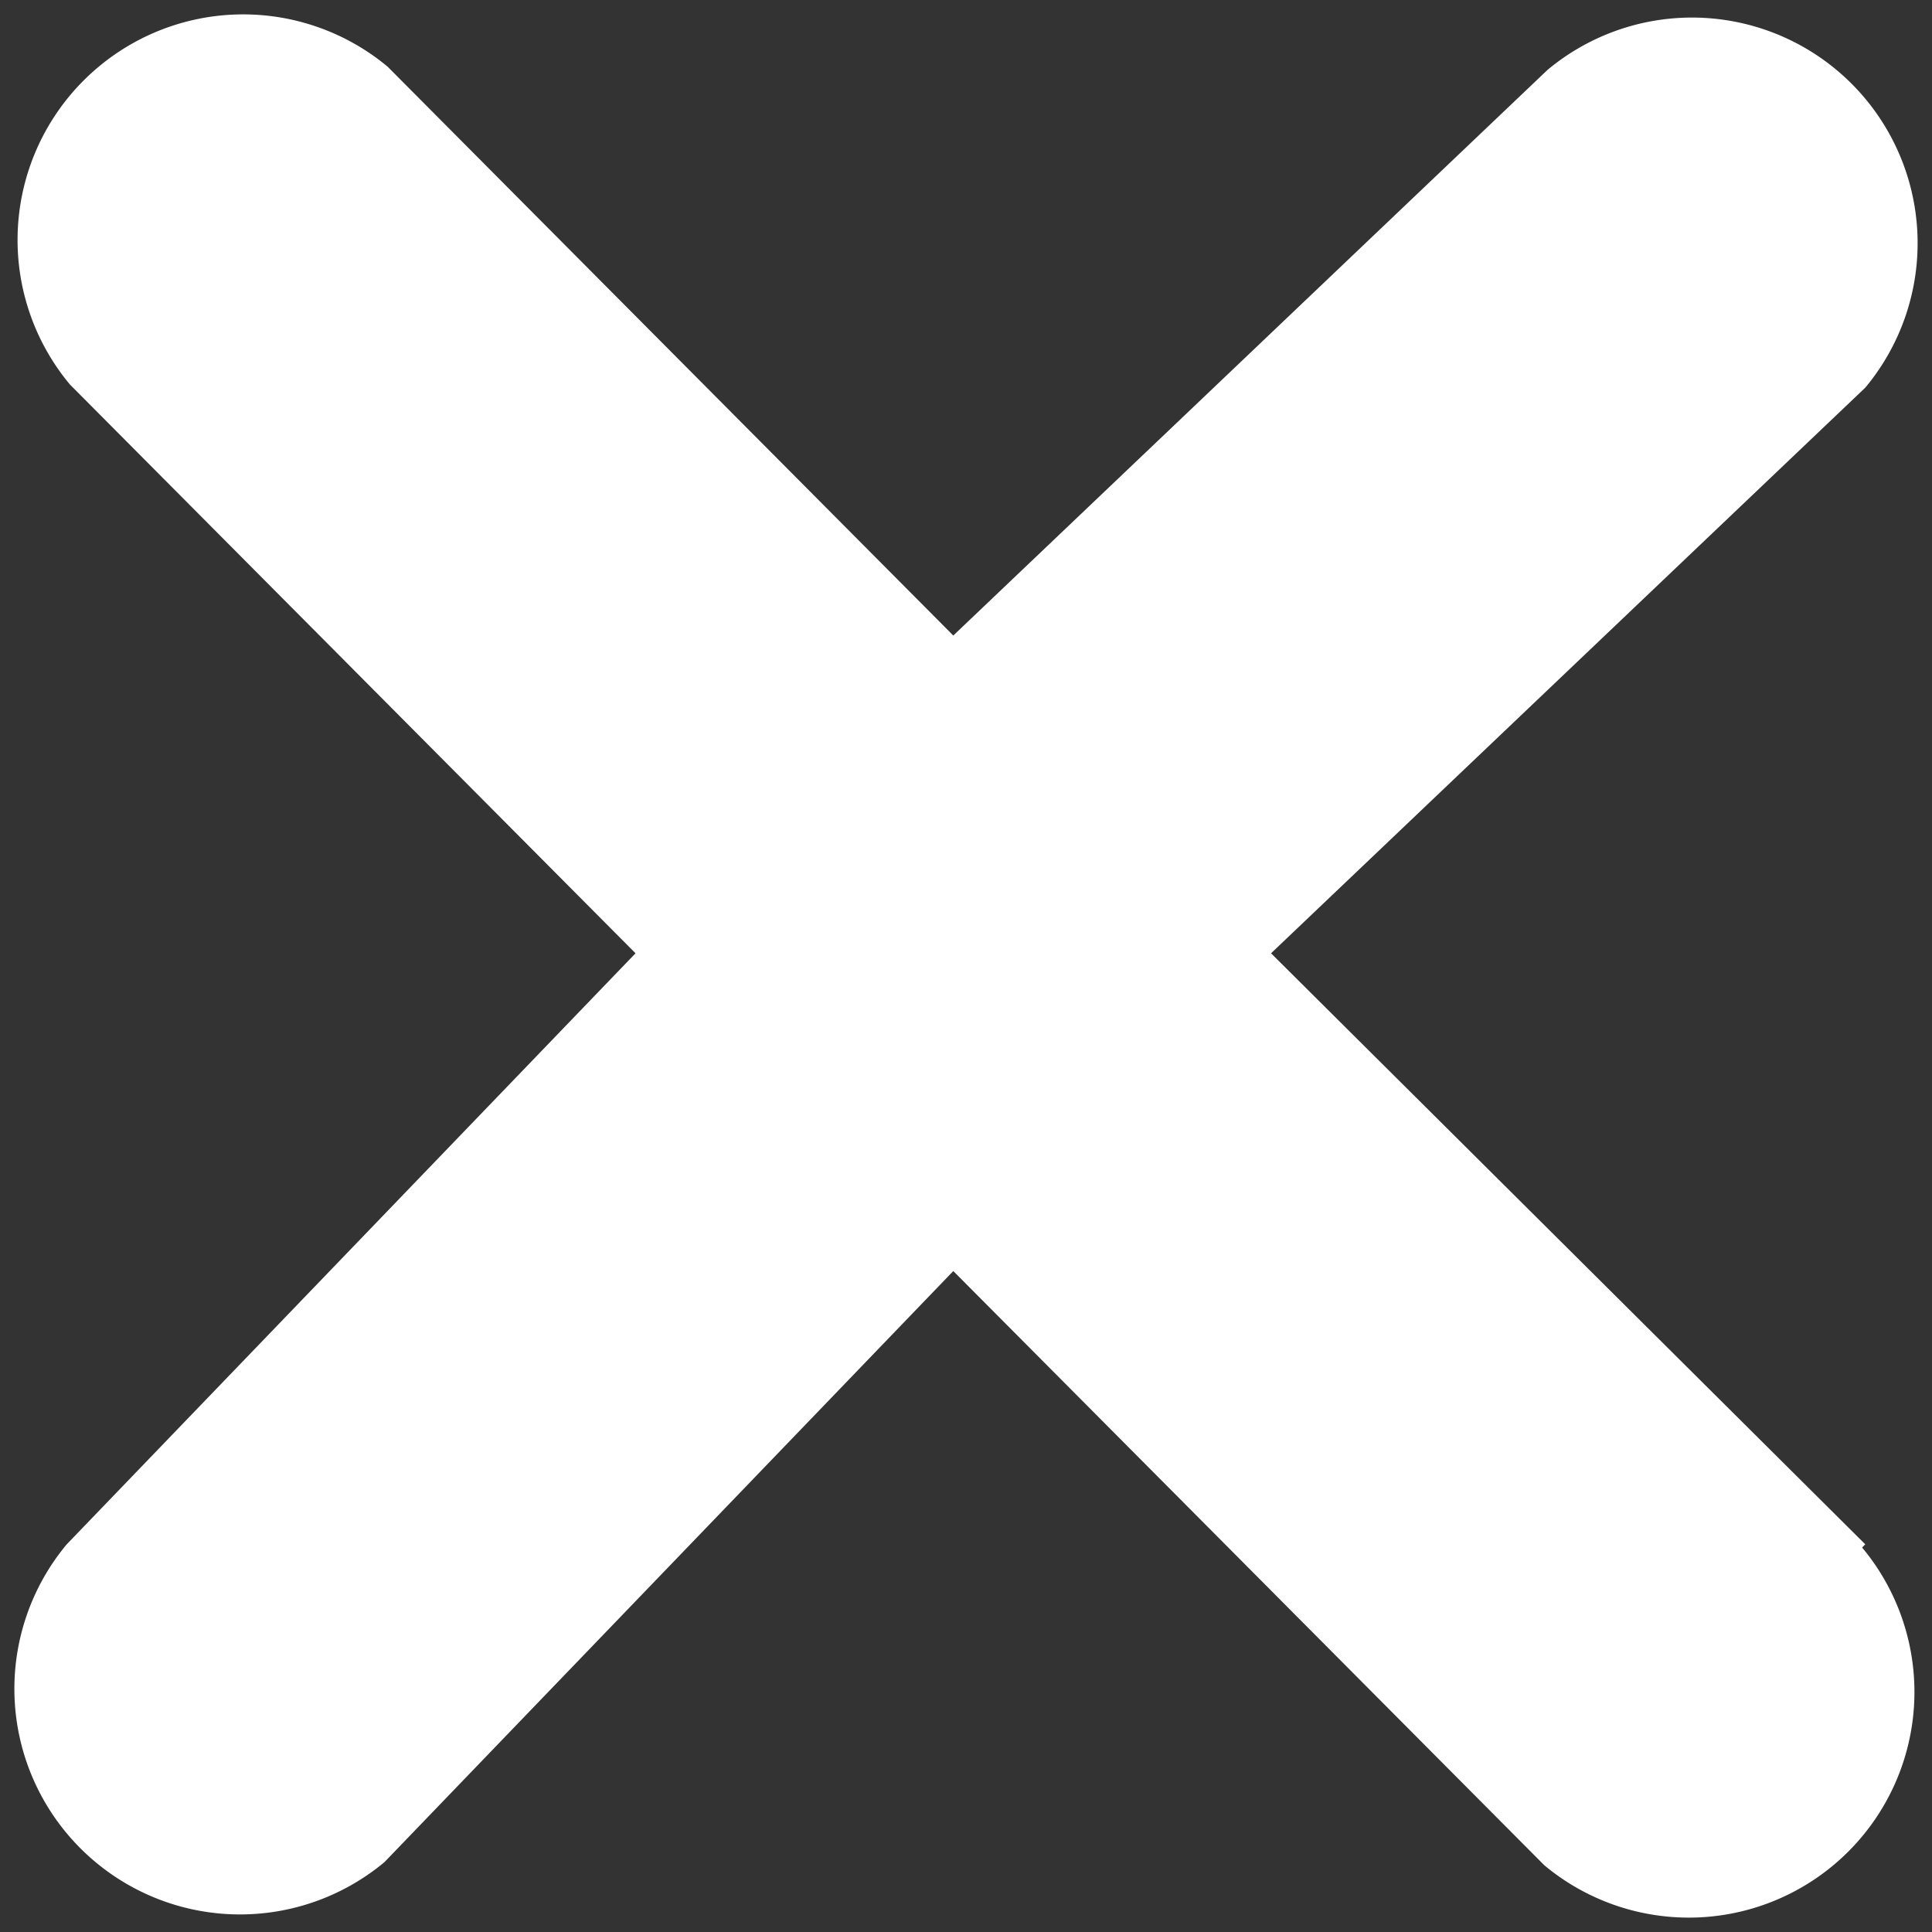 <svg xmlns="http://www.w3.org/2000/svg" data-name="Calque 1" viewBox="0 0 6.08 6.08"><rect x="0" y="0" width="6.08" height="6.08" fill="#333333" stroke="none"/><path fill="#fff" d="M5.87 4.86L4 3l1.87-1.78a.71.71 0 0 0-1-1L3 2 1.22.21a.71.71 0 0 0-1 1L2 3 .21 4.86a.71.71 0 0 0 1 1L3 4l1.86 1.87a.71.71 0 0 0 1-1z"/></svg>